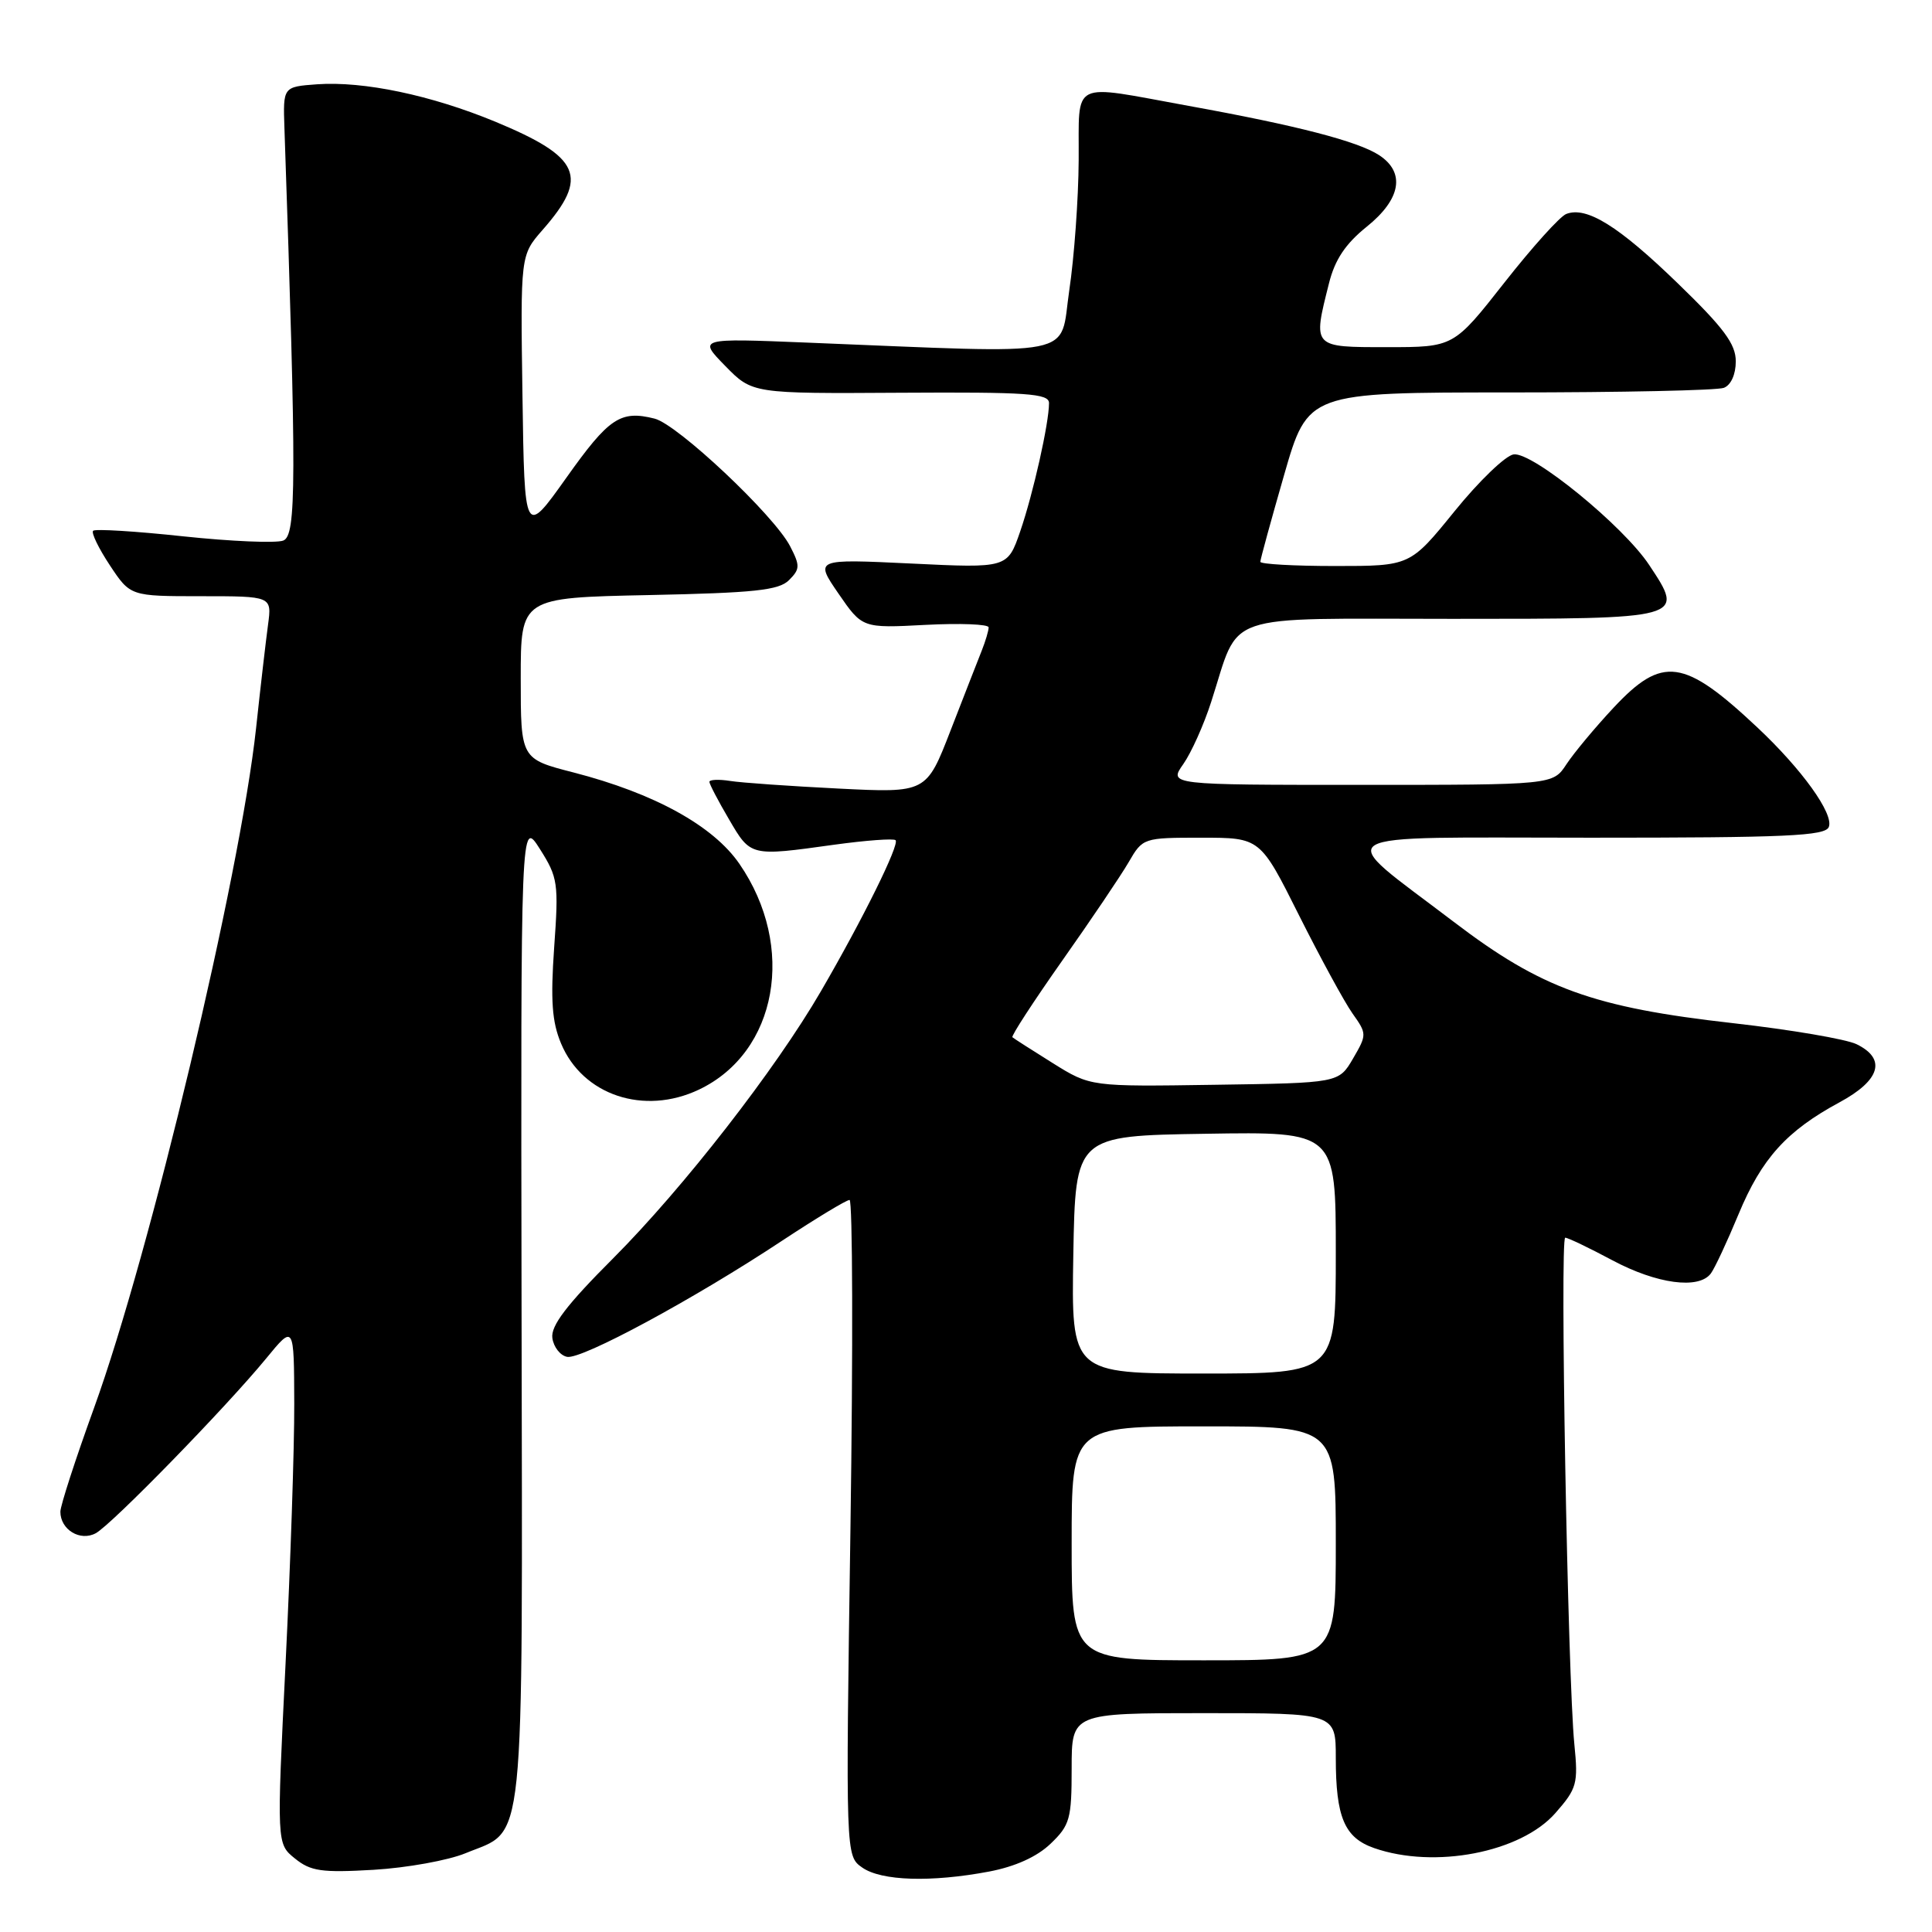 <?xml version="1.0" encoding="UTF-8" standalone="no"?>
<!DOCTYPE svg PUBLIC "-//W3C//DTD SVG 1.1//EN" "http://www.w3.org/Graphics/SVG/1.1/DTD/svg11.dtd" >
<svg xmlns="http://www.w3.org/2000/svg" xmlns:xlink="http://www.w3.org/1999/xlink" version="1.1" viewBox="0 0 256 256">
 <g >
 <path fill="currentColor"
d=" M 131.07 247.99 C 134.53 247.33 137.41 246.03 139.21 244.30 C 141.77 241.85 142.00 241.01 142.00 234.31 C 142.00 227.00 142.00 227.00 159.50 227.00 C 177.00 227.00 177.00 227.00 177.00 232.93 C 177.00 240.80 178.15 243.51 182.08 244.88 C 190.09 247.67 201.50 245.47 206.09 240.25 C 208.96 236.98 209.13 236.35 208.61 231.12 C 207.73 222.36 206.68 164.00 207.40 164.00 C 207.75 164.00 210.57 165.35 213.66 167.00 C 219.53 170.13 225.09 170.88 226.69 168.75 C 227.21 168.06 228.86 164.52 230.37 160.88 C 233.43 153.51 236.73 149.85 243.75 146.06 C 249.16 143.14 249.99 140.30 246.00 138.36 C 244.62 137.69 237.28 136.44 229.68 135.58 C 211.12 133.49 204.24 131.00 192.63 122.15 C 176.56 109.91 174.78 111.00 210.74 111.00 C 236.74 111.00 241.88 110.77 242.33 109.57 C 243.00 107.83 238.77 101.94 232.87 96.40 C 223.12 87.24 220.28 86.85 213.81 93.77 C 211.35 96.40 208.54 99.78 207.56 101.27 C 205.77 104.00 205.77 104.00 180.32 104.00 C 154.86 104.00 154.86 104.00 156.79 101.25 C 157.85 99.74 159.52 96.03 160.49 93.00 C 164.39 80.95 161.35 82.00 192.42 82.00 C 223.35 82.00 223.27 82.02 218.53 74.87 C 215.09 69.67 203.05 59.85 200.56 60.21 C 199.48 60.37 195.96 63.76 192.73 67.75 C 186.85 75.00 186.85 75.00 176.93 75.00 C 171.47 75.00 167.00 74.75 167.00 74.44 C 167.00 74.13 168.42 68.95 170.15 62.94 C 173.30 52.00 173.30 52.00 200.07 52.00 C 214.79 52.00 227.55 51.73 228.42 51.39 C 229.36 51.03 230.00 49.61 230.00 47.88 C 230.00 45.58 228.42 43.45 222.30 37.53 C 214.48 29.95 210.23 27.31 207.54 28.35 C 206.71 28.66 203.02 32.76 199.33 37.46 C 192.62 46.00 192.62 46.00 183.81 46.00 C 173.86 46.00 173.94 46.09 176.10 37.53 C 176.88 34.40 178.29 32.30 181.10 30.04 C 185.64 26.39 186.25 22.86 182.74 20.56 C 179.93 18.72 171.82 16.62 157.50 14.03 C 141.60 11.14 143.01 10.45 142.93 21.25 C 142.90 26.34 142.34 34.10 141.68 38.50 C 140.35 47.51 143.55 46.87 107.00 45.40 C 92.50 44.81 92.50 44.81 96.10 48.49 C 99.69 52.16 99.69 52.16 119.35 52.04 C 136.13 51.94 139.00 52.14 139.00 53.41 C 139.00 56.07 136.91 65.38 135.19 70.39 C 133.50 75.29 133.50 75.29 120.72 74.67 C 107.95 74.06 107.95 74.06 111.10 78.65 C 114.26 83.24 114.26 83.24 122.63 82.80 C 127.23 82.56 131.00 82.71 131.00 83.13 C 131.00 83.56 130.59 84.94 130.09 86.20 C 129.58 87.47 127.73 92.23 125.96 96.78 C 122.75 105.07 122.75 105.07 111.12 104.49 C 104.73 104.17 98.26 103.72 96.75 103.48 C 95.24 103.24 94.00 103.30 94.00 103.60 C 94.00 103.90 95.17 106.14 96.60 108.57 C 99.48 113.50 99.41 113.48 110.53 111.93 C 114.75 111.35 118.41 111.08 118.67 111.33 C 119.22 111.89 114.32 121.81 108.79 131.32 C 102.75 141.73 90.55 157.40 81.25 166.73 C 75.06 172.92 72.96 175.69 73.19 177.30 C 73.36 178.50 74.24 179.62 75.15 179.79 C 77.08 180.16 91.99 172.11 103.65 164.39 C 108.14 161.43 112.15 159.00 112.57 159.00 C 112.98 159.00 113.04 178.56 112.69 202.46 C 112.05 245.92 112.05 245.92 114.25 247.46 C 116.78 249.24 123.39 249.44 131.07 247.99 Z  M 61.69 245.56 C 69.70 242.25 69.23 246.80 69.11 173.62 C 69.00 108.50 69.00 108.50 71.54 112.50 C 73.93 116.27 74.04 117.02 73.43 125.54 C 72.94 132.55 73.14 135.40 74.34 138.26 C 77.20 145.12 85.33 147.84 92.61 144.38 C 103.02 139.44 105.53 125.44 97.98 114.47 C 94.50 109.41 86.70 105.12 76.01 102.36 C 69.00 100.56 69.00 100.56 69.00 89.88 C 69.00 79.20 69.00 79.20 85.96 78.85 C 99.97 78.56 103.21 78.22 104.55 76.87 C 106.01 75.41 106.03 74.96 104.69 72.37 C 102.55 68.25 89.79 56.24 86.74 55.47 C 82.21 54.33 80.69 55.35 75.04 63.31 C 69.50 71.10 69.50 71.10 69.23 52.46 C 68.96 33.82 68.96 33.82 71.89 30.47 C 78.09 23.41 76.96 20.83 65.64 16.13 C 57.13 12.61 48.18 10.73 42.00 11.17 C 37.50 11.50 37.50 11.50 37.69 17.00 C 39.30 63.90 39.28 70.96 37.53 71.63 C 36.58 71.99 30.63 71.74 24.31 71.07 C 18.00 70.39 12.61 70.06 12.34 70.33 C 12.07 70.60 13.07 72.66 14.56 74.91 C 17.27 79.00 17.27 79.00 26.64 79.00 C 36.02 79.00 36.02 79.00 35.52 82.75 C 35.24 84.81 34.52 91.00 33.93 96.50 C 31.81 116.06 19.90 166.03 12.46 186.56 C 10.01 193.32 8.00 199.51 8.00 200.31 C 8.00 202.69 10.62 204.28 12.69 203.16 C 14.82 202.00 29.94 186.49 35.27 180.00 C 38.96 175.50 38.96 175.50 38.99 186.00 C 39.01 191.78 38.49 207.26 37.84 220.40 C 36.66 244.31 36.66 244.31 39.08 246.26 C 41.16 247.95 42.61 248.16 49.50 247.76 C 53.90 247.50 59.39 246.51 61.69 245.56 Z  M 142.00 204.50 C 142.00 189.00 142.00 189.00 159.50 189.00 C 177.00 189.00 177.00 189.00 177.00 204.50 C 177.00 220.00 177.00 220.00 159.50 220.00 C 142.00 220.00 142.00 220.00 142.00 204.50 Z  M 142.22 166.25 C 142.50 150.50 142.50 150.50 159.75 150.23 C 177.00 149.95 177.00 149.95 177.00 165.98 C 177.00 182.00 177.00 182.00 159.47 182.00 C 141.95 182.00 141.95 182.00 142.22 166.25 Z  M 139.50 140.87 C 136.75 139.15 134.34 137.61 134.15 137.44 C 133.96 137.28 136.93 132.72 140.73 127.32 C 144.54 121.92 148.51 116.04 149.55 114.25 C 151.42 111.02 151.49 111.00 159.21 111.00 C 166.98 111.00 166.98 111.00 172.11 121.25 C 174.94 126.89 178.13 132.75 179.20 134.27 C 181.13 136.99 181.13 137.09 179.28 140.27 C 177.39 143.50 177.39 143.50 160.95 143.74 C 144.50 143.99 144.50 143.99 139.50 140.87 Z "/>
</g>
</svg>